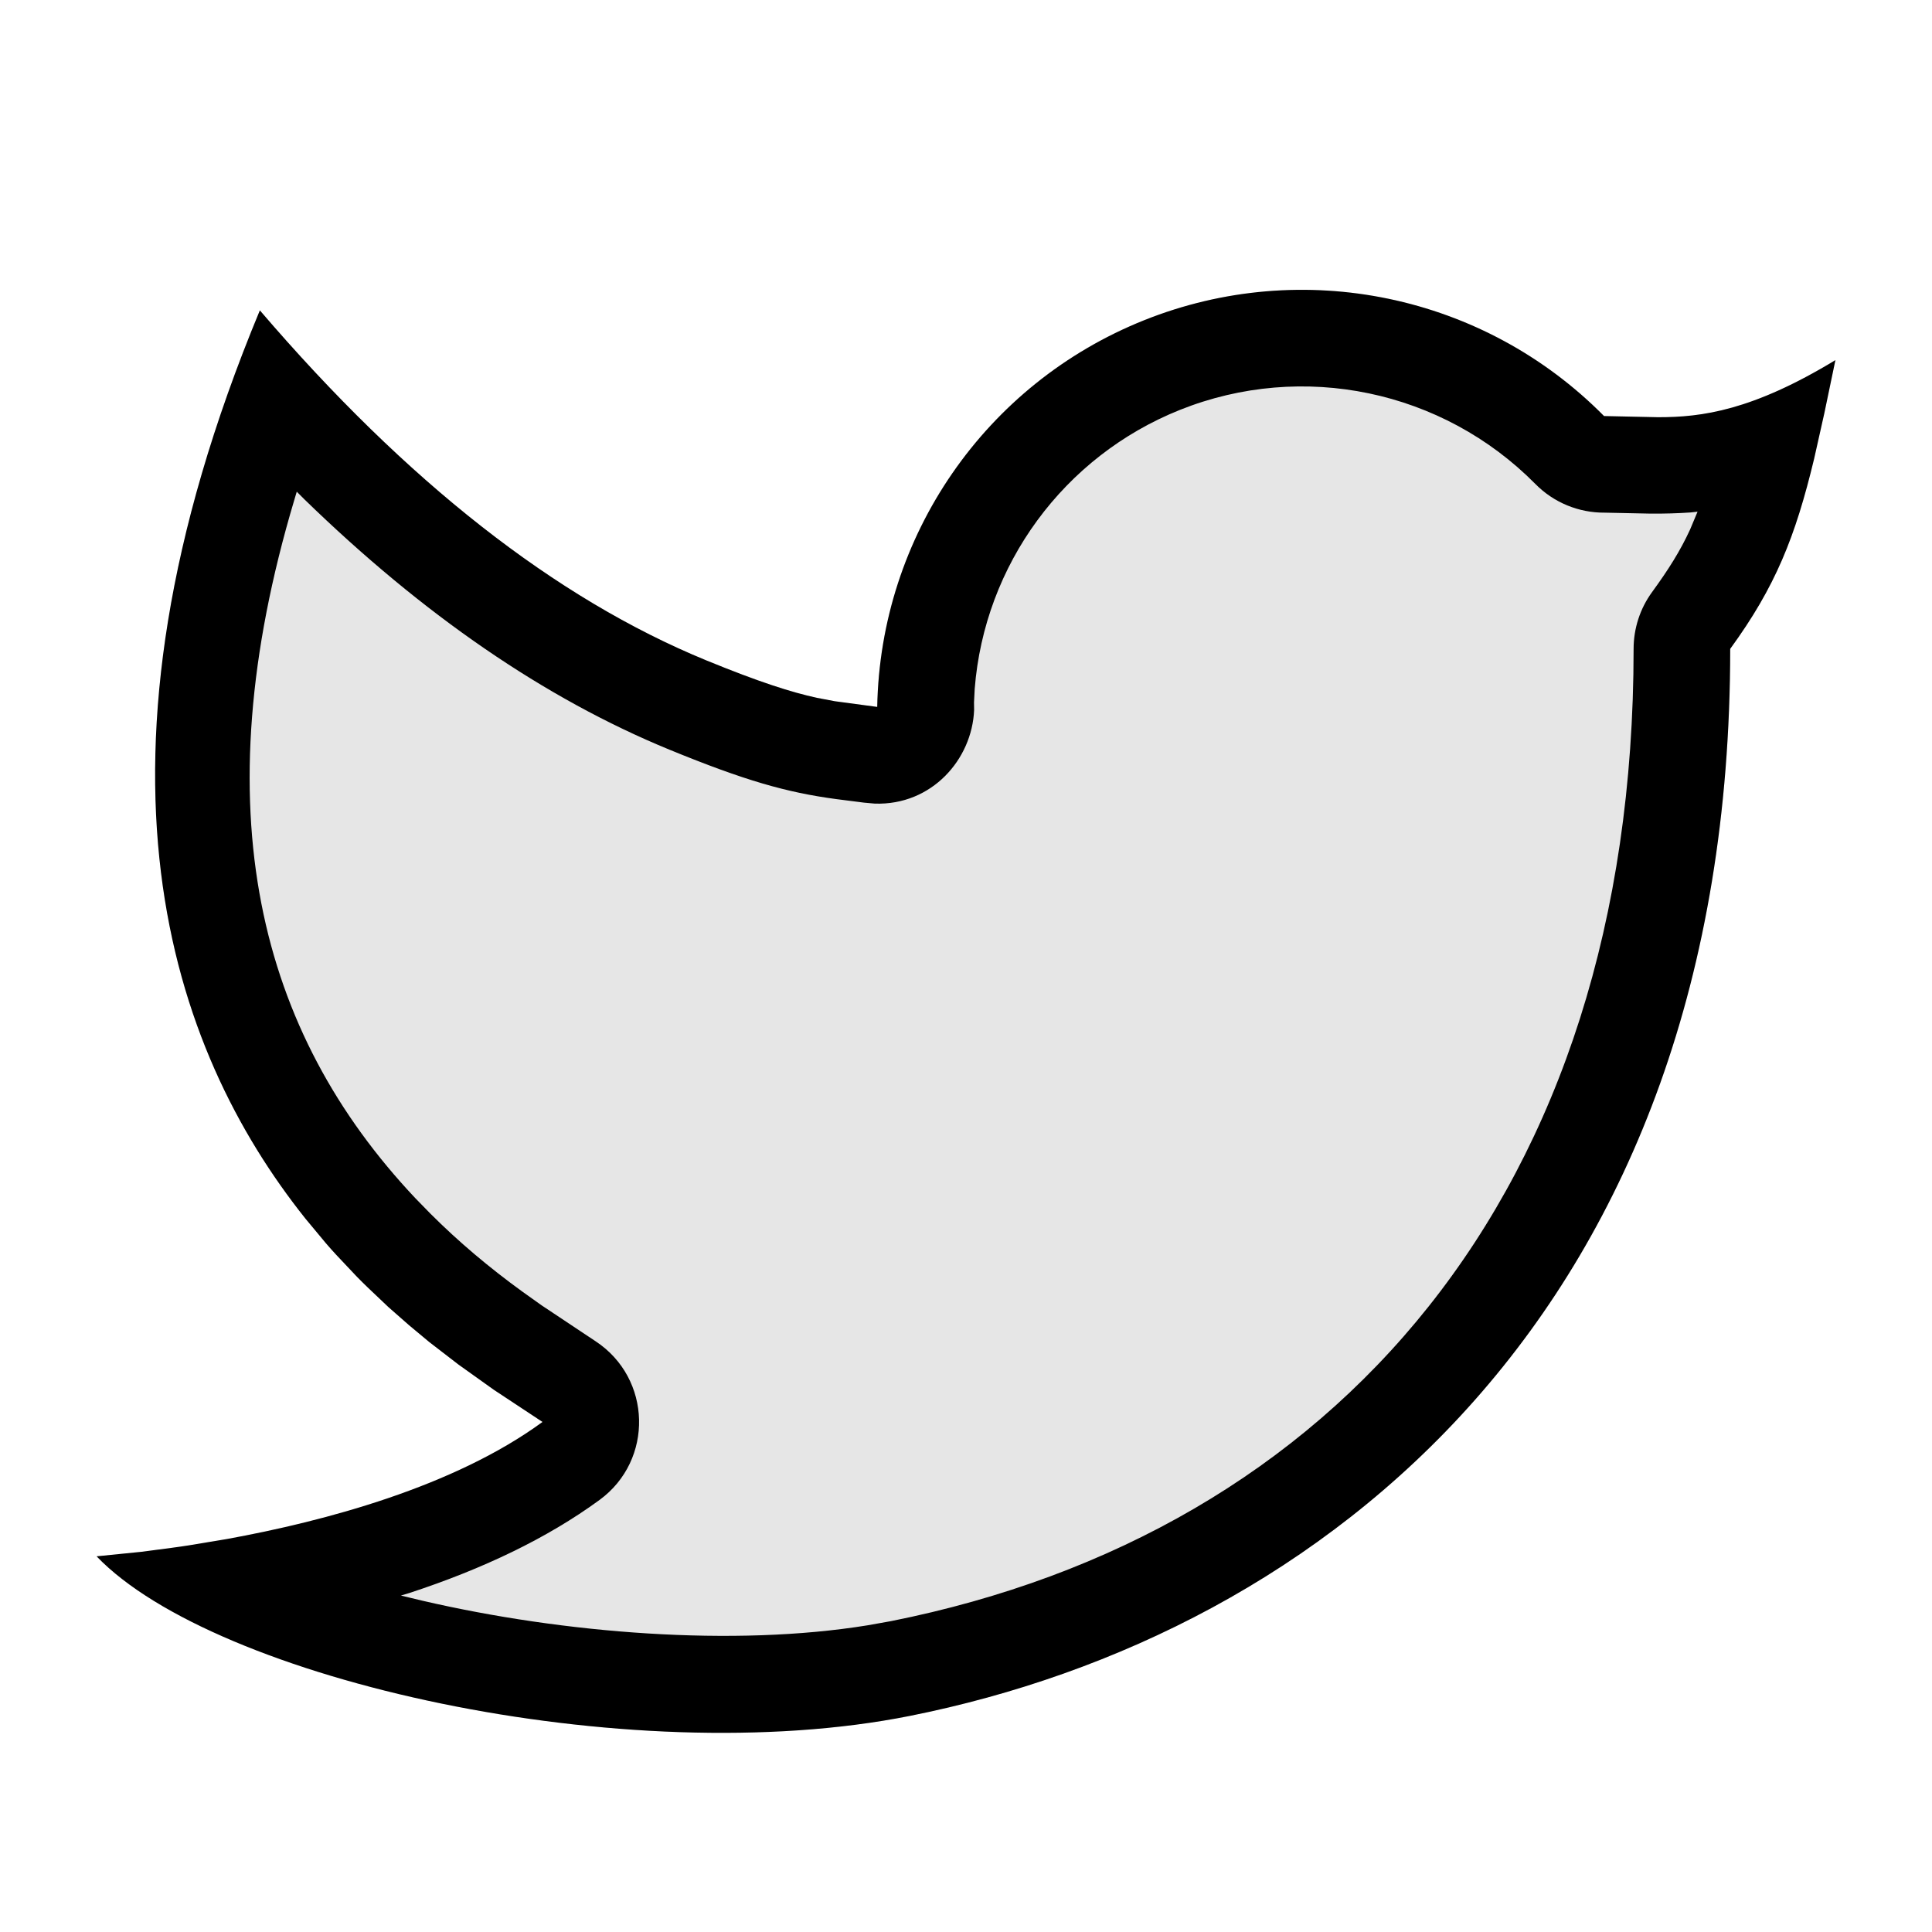 <svg xmlns="http://www.w3.org/2000/svg" width="20" height="20" viewBox="0 0 20 20"><g fill="none" fill-rule="evenodd"><path fill="#000" fill-rule="nonzero" d="M16.605,4.307 L17.163,4.319 C17.62,4.32 18.143,4.248 19,3.728 L18.886,4.275 L18.78,4.748 C18.585,5.558 18.38,6.073 17.911,6.717 C17.911,13.575 13.696,16.909 9.419,17.763 C6.486,18.348 2.222,17.387 1,16.111 L1.457,16.065 L1.778,16.023 C1.836,16.015 1.896,16.007 1.958,15.997 L2.349,15.932 C3.37,15.746 4.702,15.389 5.616,14.72 L5.112,14.387 L4.745,14.125 L4.444,13.893 L4.235,13.719 L4.021,13.531 L3.805,13.326 C3.769,13.291 3.732,13.255 3.696,13.218 L3.48,12.989 C3.444,12.95 3.408,12.91 3.373,12.869 L3.161,12.614 C1.764,10.861 0.728,7.936 2.69,3.213 C4.209,4.987 5.75,6.195 7.311,6.836 C7.865,7.063 8.196,7.167 8.457,7.224 L8.642,7.259 L9.081,7.318 C9.113,5.549 10.201,3.972 11.844,3.315 C13.486,2.658 15.362,3.049 16.605,4.307 Z M15.894,5.01 C14.933,4.038 13.484,3.736 12.215,4.243 C11.01,4.725 10.19,5.849 10.09,7.132 L10.083,7.27 L10.084,7.35 C10.063,7.862 9.645,8.338 9.057,8.319 L8.945,8.309 L8.655,8.272 C8.142,8.203 7.712,8.081 6.931,7.761 C5.64,7.231 4.381,6.365 3.151,5.169 L3.072,5.09 L3.047,5.174 C2.086,8.391 2.679,10.684 4.298,12.402 L4.453,12.561 C4.748,12.856 5.062,13.12 5.405,13.369 L5.607,13.513 L6.166,13.885 C6.748,14.269 6.769,15.115 6.207,15.527 C5.661,15.926 4.996,16.242 4.24,16.49 L4.15,16.517 L4.375,16.571 C5.839,16.91 7.596,17.05 8.982,16.825 L9.223,16.782 C13.817,15.866 16.911,12.364 16.911,6.717 C16.911,6.505 16.978,6.299 17.103,6.128 C17.269,5.9 17.392,5.707 17.496,5.481 L17.573,5.297 L17.5,5.305 C17.367,5.314 17.23,5.318 17.087,5.317 L16.612,5.307 C16.342,5.309 16.083,5.202 15.894,5.01 Z"/><path fill="#000" fill-rule="nonzero" d="M16.605,4.307 L17.163,4.319 C17.62,4.32 18.143,4.248 19,3.728 L18.886,4.275 L18.78,4.748 C18.585,5.558 18.38,6.073 17.911,6.717 C17.911,13.575 13.696,16.909 9.419,17.763 C6.486,18.348 2.222,17.387 1,16.111 L1.457,16.065 L1.778,16.023 C1.836,16.015 1.896,16.007 1.958,15.997 L2.349,15.932 C3.37,15.746 4.702,15.389 5.616,14.72 L5.112,14.387 L4.745,14.125 L4.444,13.893 L4.235,13.719 L4.021,13.531 L3.805,13.326 C3.769,13.291 3.732,13.255 3.696,13.218 L3.48,12.989 C3.444,12.95 3.408,12.91 3.373,12.869 L3.161,12.614 C1.764,10.861 0.728,7.936 2.69,3.213 C4.209,4.987 5.75,6.195 7.311,6.836 C7.865,7.063 8.196,7.167 8.457,7.224 L8.642,7.259 L9.081,7.318 C9.113,5.549 10.201,3.972 11.844,3.315 C13.486,2.658 15.362,3.049 16.605,4.307 Z" opacity=".1"/></g></svg>